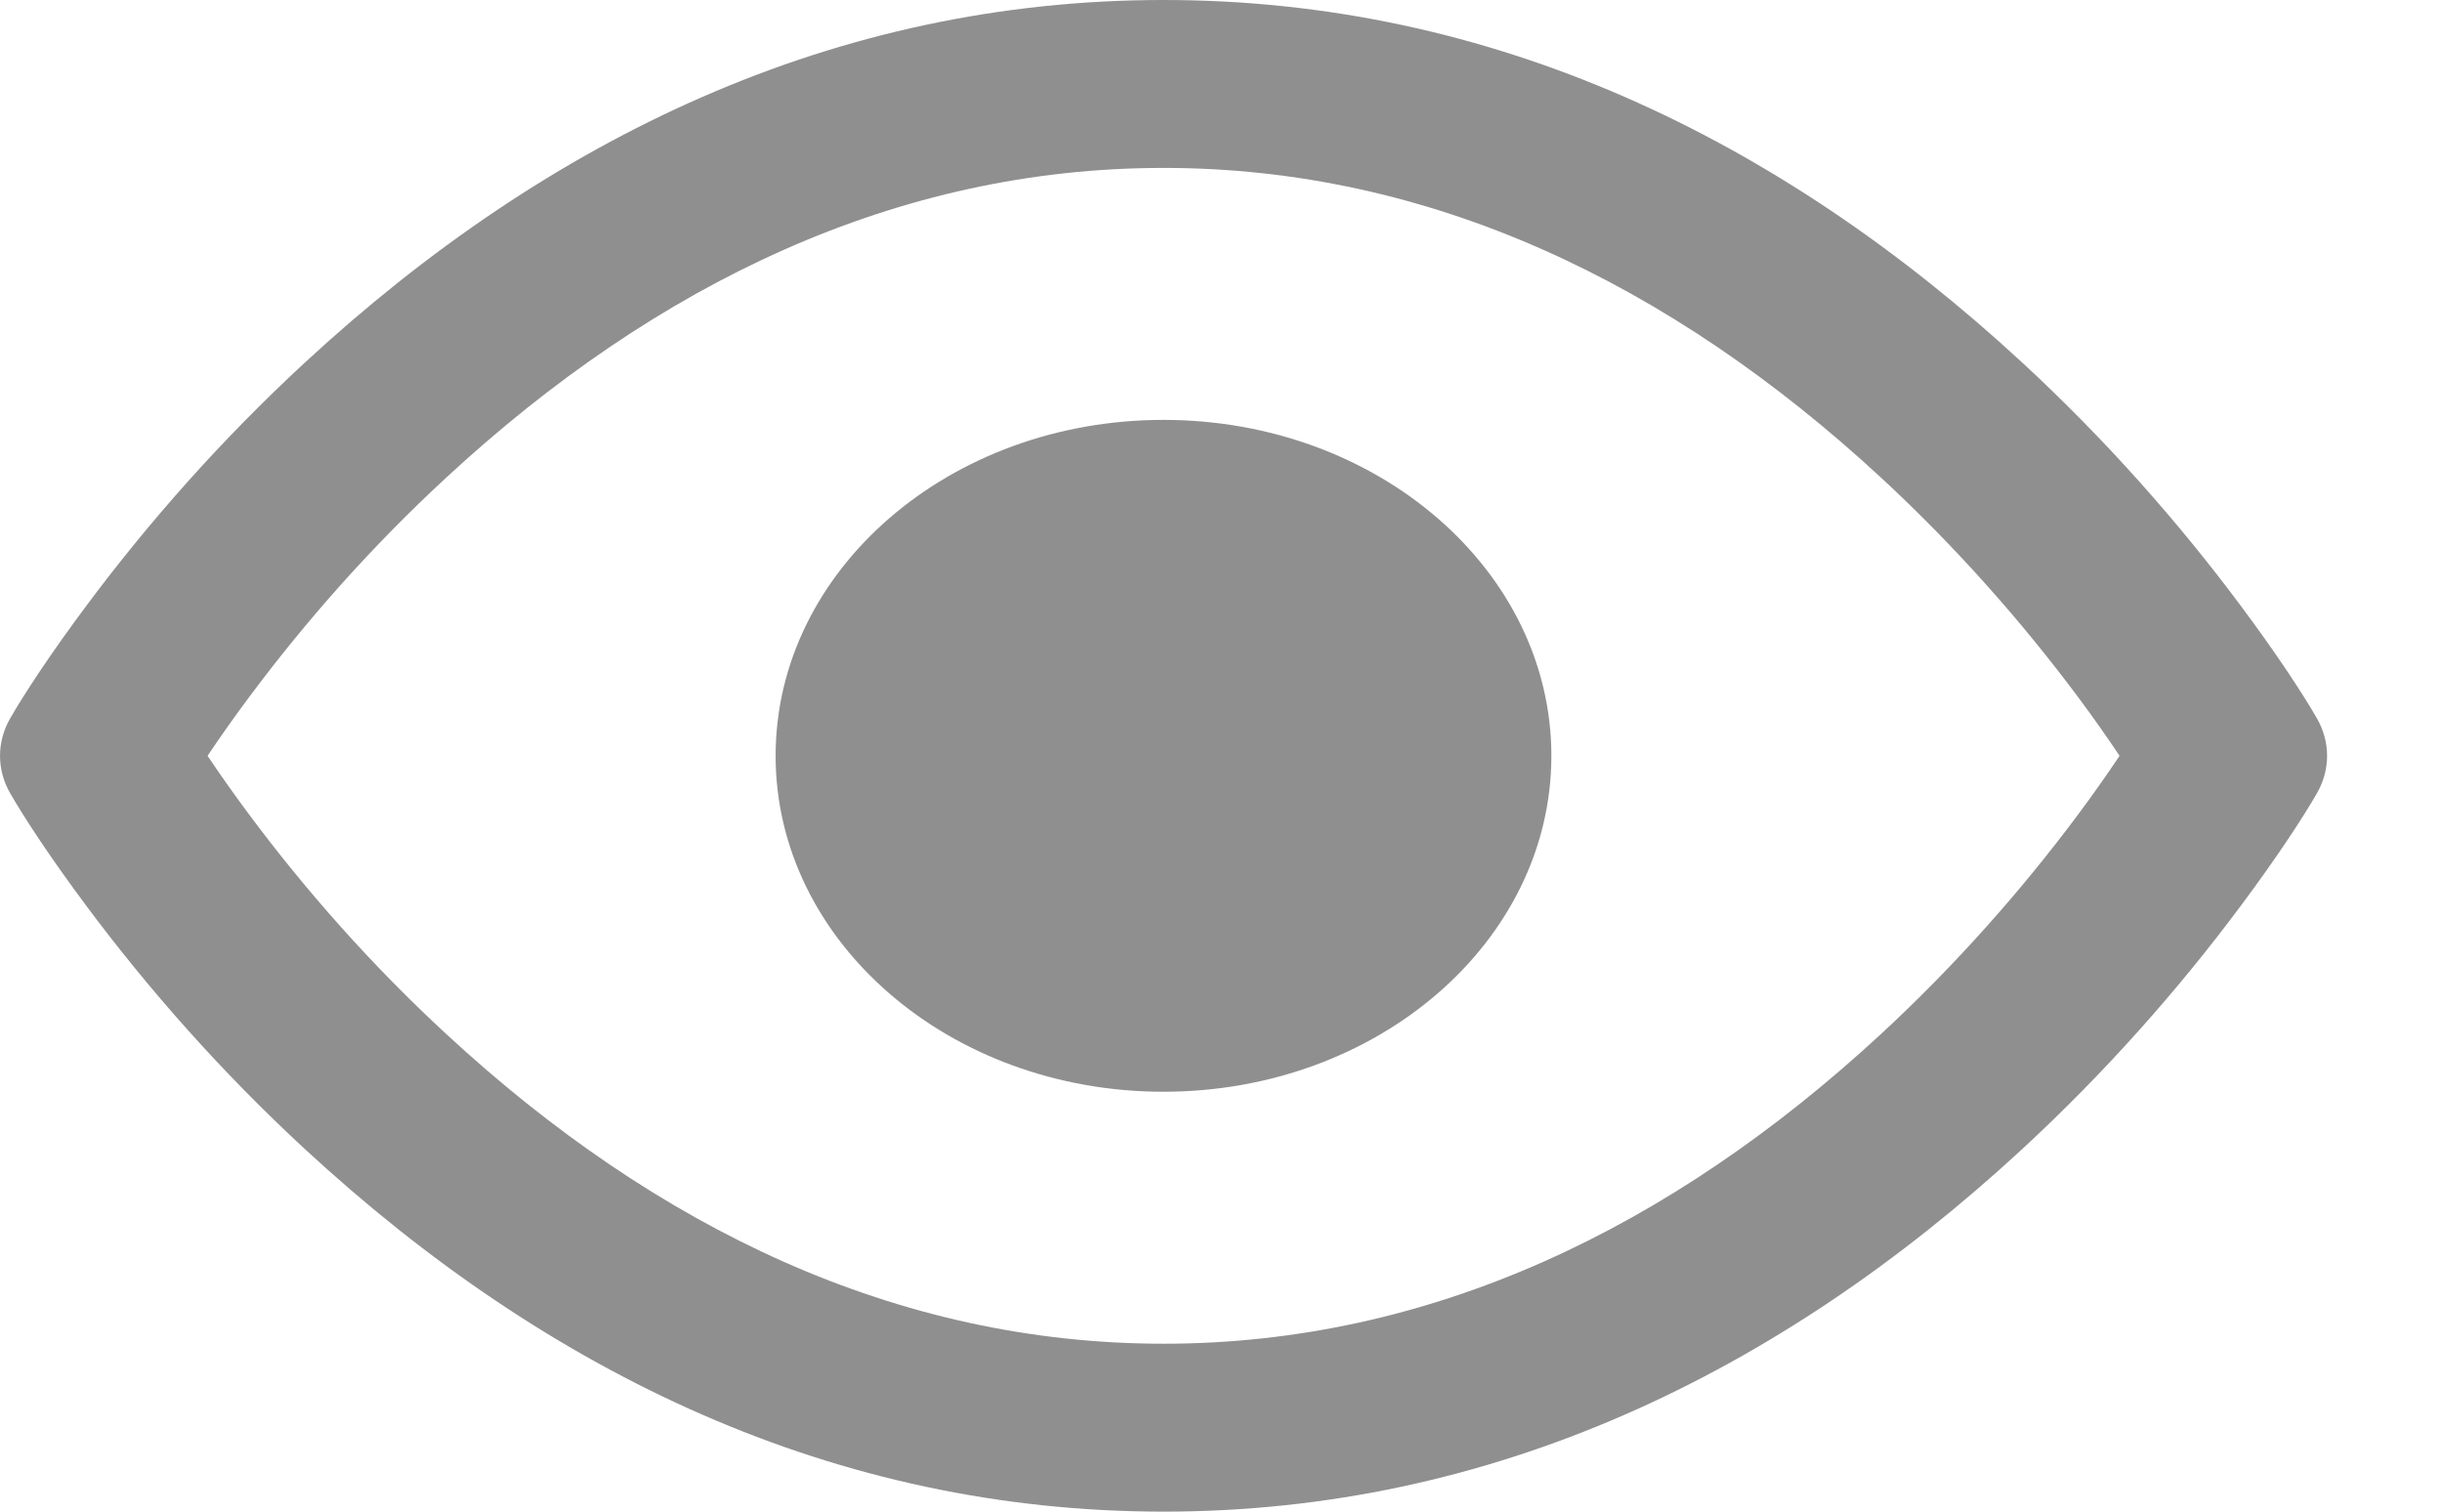 <svg width="21" height="13" viewBox="0 0 21 13" fill="none" xmlns="http://www.w3.org/2000/svg">
<path fill-rule="evenodd" clip-rule="evenodd" d="M0.746 5.205C0.425 5.635 0.205 5.974 0.088 6.177C-0.029 6.38 -0.029 6.62 0.088 6.823C0.205 7.026 0.425 7.365 0.746 7.795C1.276 8.506 1.902 9.217 2.623 9.883C4.721 11.821 7.188 13 10.006 13C12.824 13 15.291 11.821 17.389 9.883C18.11 9.217 18.736 8.506 19.266 7.795C19.587 7.365 19.807 7.026 19.924 6.823C20.041 6.62 20.041 6.38 19.924 6.177C19.807 5.974 19.587 5.635 19.266 5.205C18.736 4.494 18.11 3.783 17.389 3.117C15.291 1.179 12.824 0 10.006 0C7.188 0 4.721 1.179 2.623 3.117C1.902 3.783 1.276 4.494 0.746 5.205ZM3.84 8.895C3.192 8.297 2.626 7.654 2.147 7.011C2.011 6.829 1.89 6.657 1.785 6.5C1.89 6.343 2.011 6.171 2.147 5.989C2.626 5.346 3.192 4.703 3.84 4.105C5.65 2.432 7.717 1.444 10.006 1.444C12.295 1.444 14.362 2.432 16.173 4.105C16.82 4.703 17.386 5.346 17.866 5.989C18.002 6.171 18.122 6.343 18.227 6.5C18.122 6.657 18.002 6.829 17.866 7.011C17.386 7.654 16.82 8.297 16.173 8.895C14.362 10.568 12.295 11.556 10.006 11.556C7.717 11.556 5.65 10.568 3.84 8.895Z" fill="#8F8F8F"/>
<path d="M10.005 9.389C8.163 9.389 6.67 8.096 6.67 6.5C6.67 4.905 8.163 3.611 10.005 3.611C11.847 3.611 13.341 4.905 13.341 6.5C13.341 8.096 11.847 9.389 10.005 9.389Z" fill="#8F8F8F"/>
</svg>
